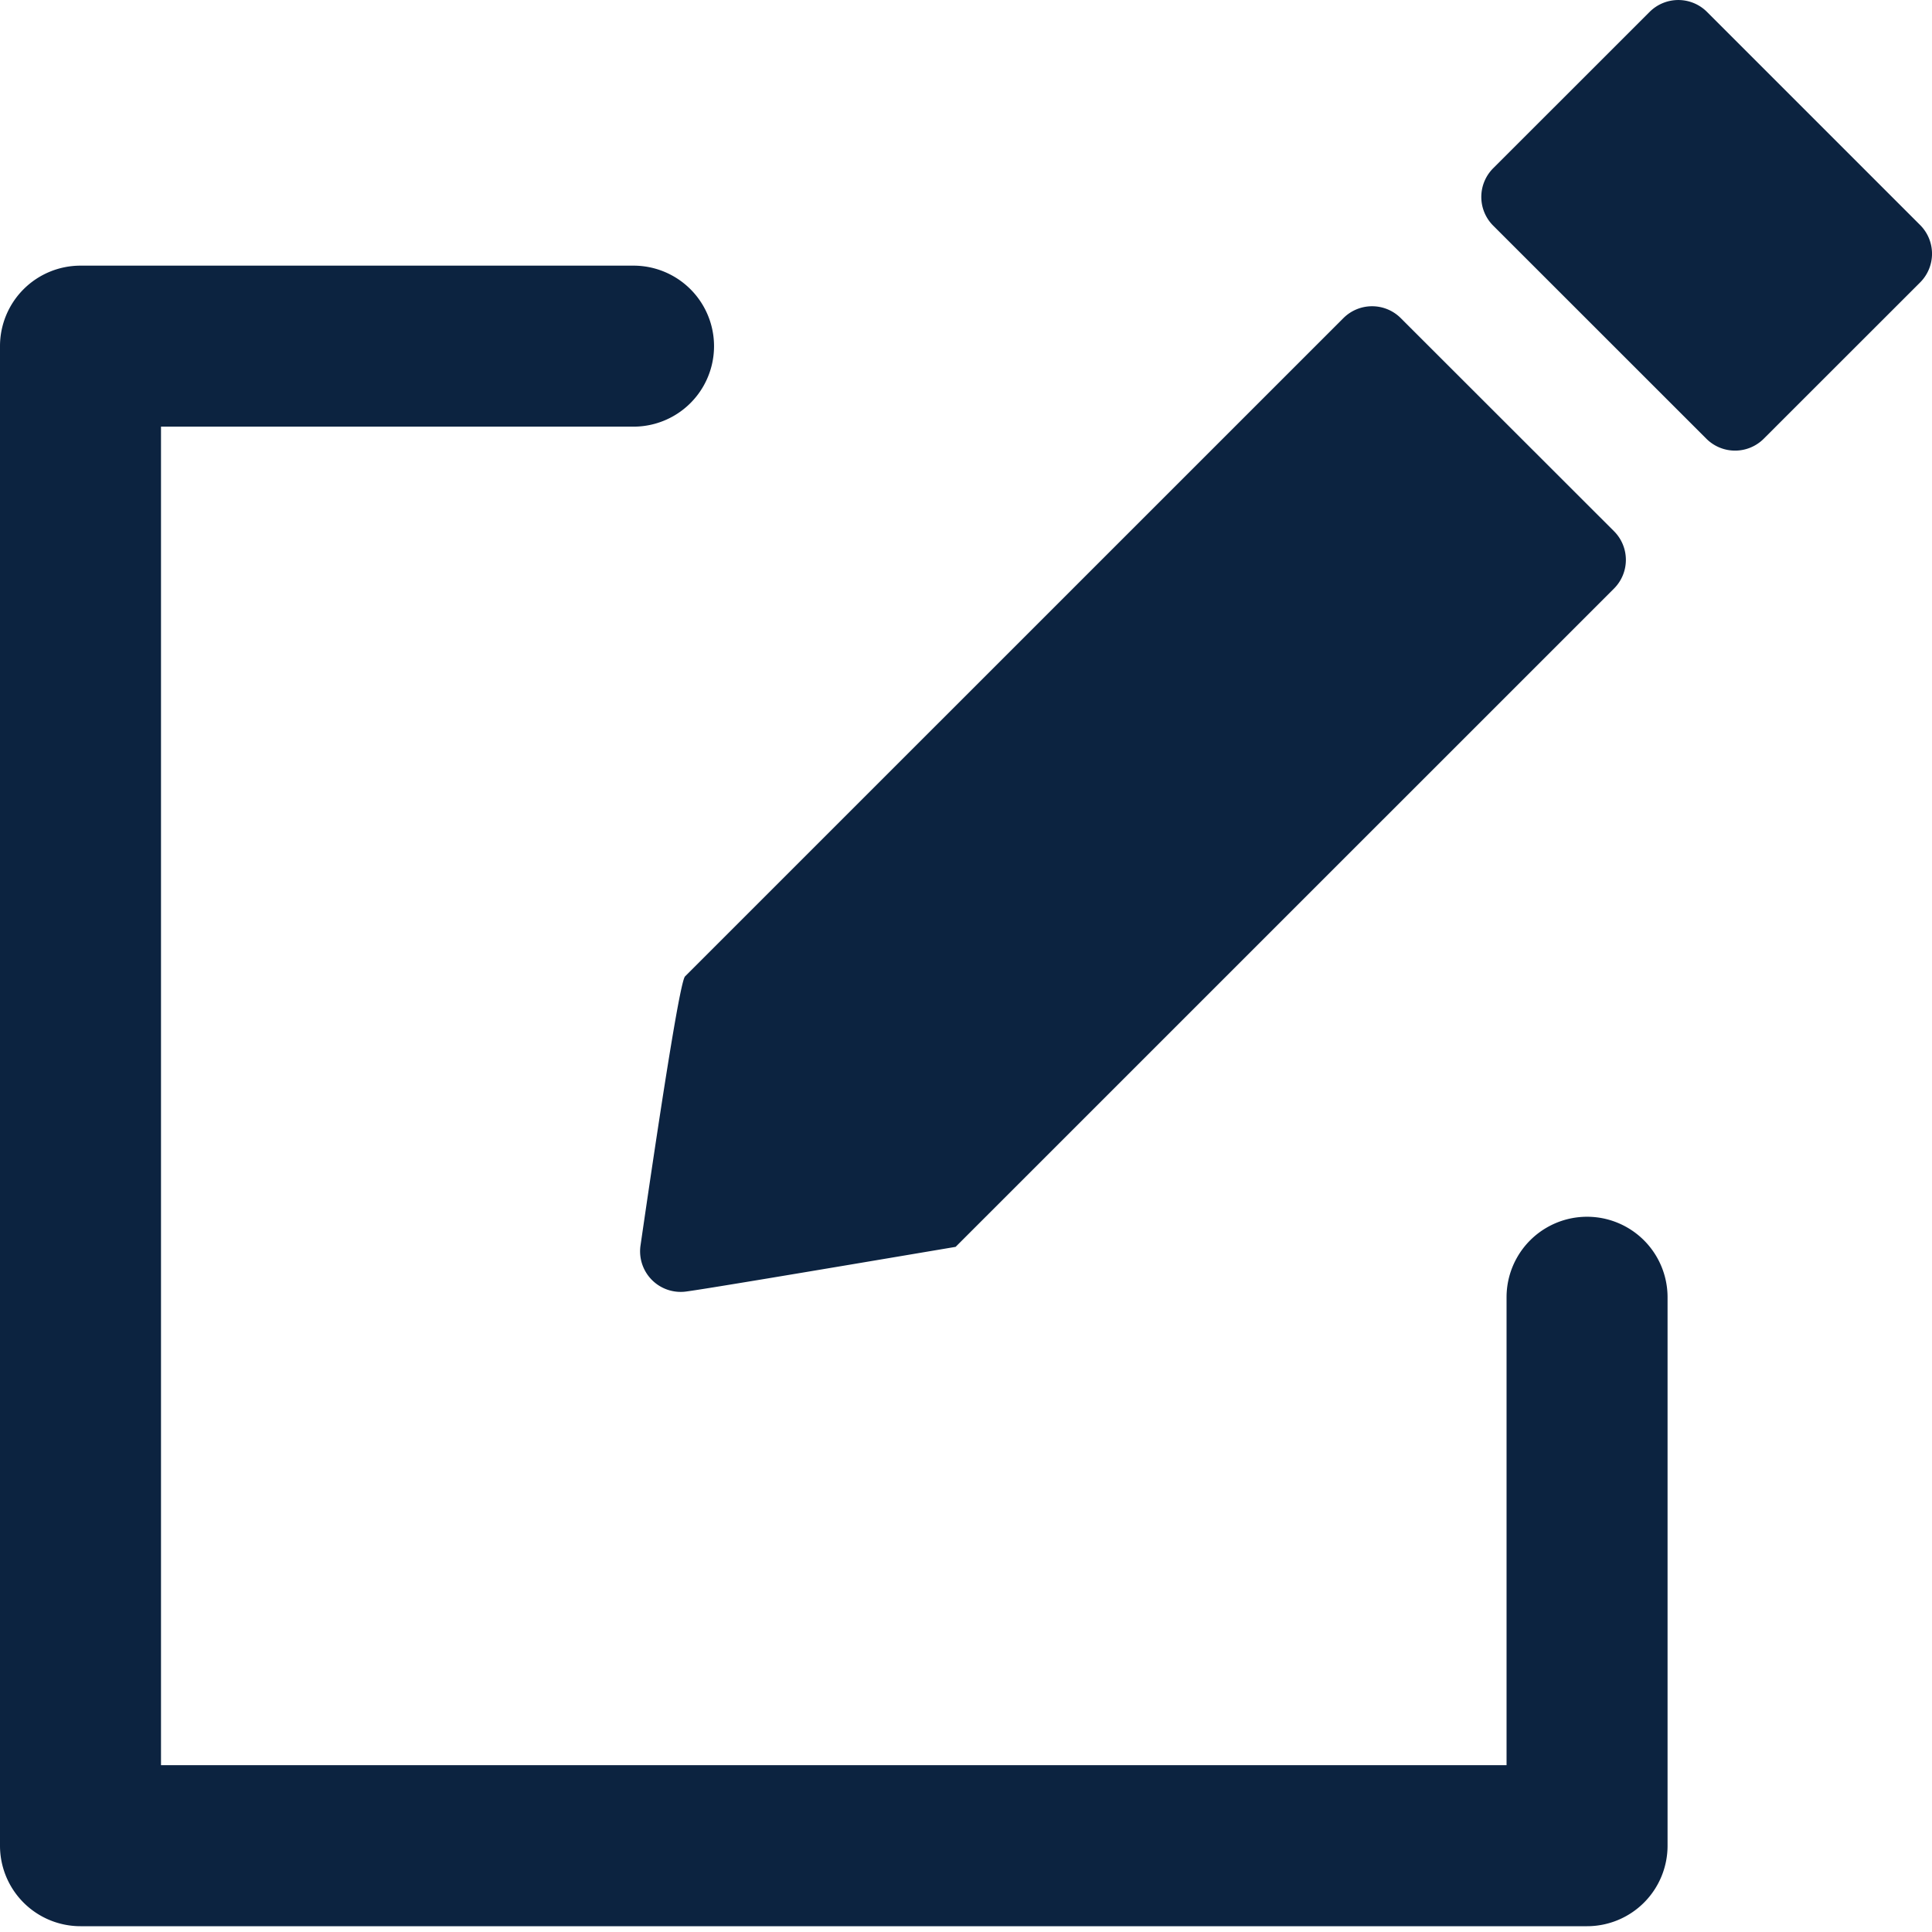 <svg xmlns="http://www.w3.org/2000/svg" xmlns:xlink="http://www.w3.org/1999/xlink" width="24" height="24"><defs><path id="a" d="M8.522 16.044a.504.504 0 0 1-.566-.567c.317-2.18.502-3.296.554-3.348l8.178-8.177a.504.504 0 0 1 .713 0l2.648 2.646a.504.504 0 0 1 0 .714l-8.178 8.177c-2.013.34-3.129.526-3.349.555Zm15.33-13.249a.504.504 0 0 1 0 .714L21.91 5.45a.504.504 0 0 1-.713 0l-2.648-2.647a.504.504 0 0 1 0-.713L20.492.148a.504.504 0 0 1 .713 0l2.647 2.647Zm-5.137 13.32a1 1 0 0 1 2 0v6.813a1 1 0 0 1-1 1H1a1 1 0 0 1-1-1V4.3a1 1 0 0 1 1-1h6.87a1 1 0 1 1 0 2H2v16.628h16.715v-5.813Z"/></defs><g fill="none" fill-rule="evenodd"><mask id="b" fill="#fff"><use xlink:href="#a"/></mask><use xlink:href="#a" fill="#0C2340" fill-rule="nonzero"/></g></svg>